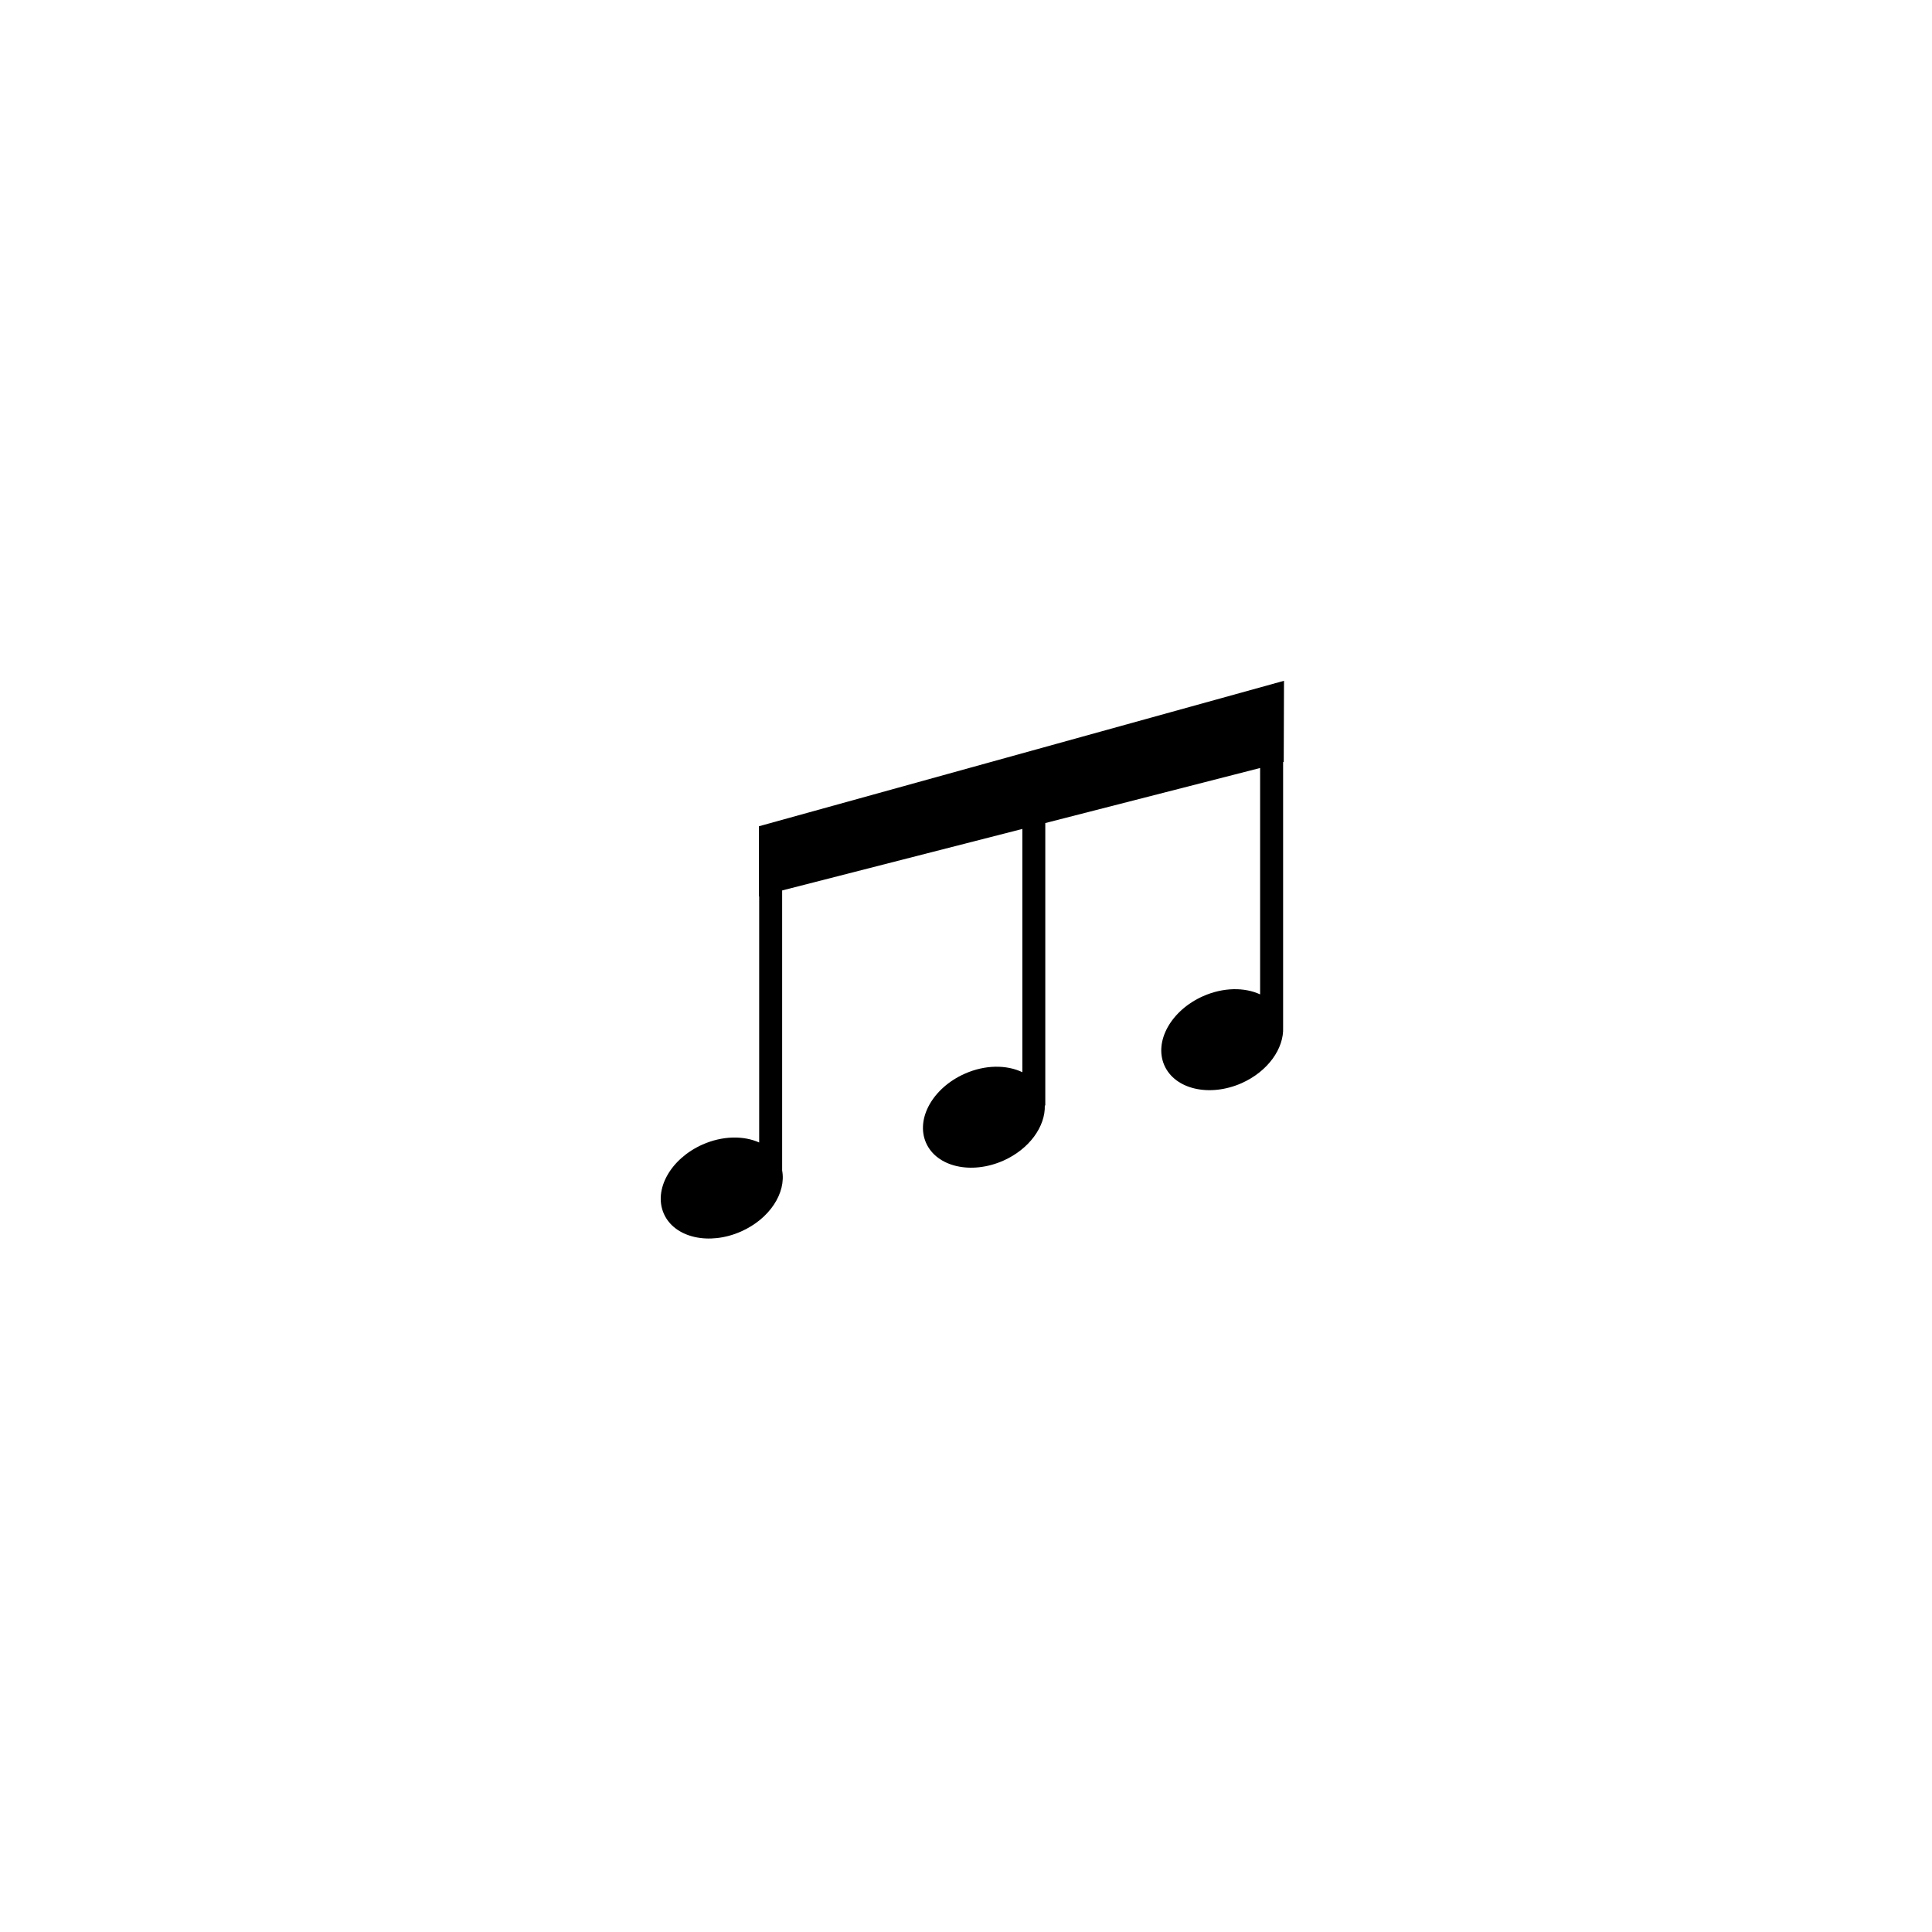 <?xml version="1.0" encoding="utf-8"?>
<!-- Generator: Adobe Illustrator 16.0.0, SVG Export Plug-In . SVG Version: 6.00 Build 0)  -->
<!DOCTYPE svg PUBLIC "-//W3C//DTD SVG 1.1//EN" "http://www.w3.org/Graphics/SVG/1.1/DTD/svg11.dtd">
<svg version="1.1" id="Layer_1" xmlns="http://www.w3.org/2000/svg" xmlns:xlink="http://www.w3.org/1999/xlink" x="0px" y="0px"
	 width="283.46px" height="283.46px" viewBox="0 0 283.46 283.46" enable-background="new 0 0 283.46 283.46" xml:space="preserve">
<path d="M188.347,111.797l0.04-11.913l-77.037,21.342v10.294l0.034-0.009v36.112c-2.281-1.024-5.371-1-8.312,0.303
	c-4.692,2.088-7.227,6.627-5.674,10.151c1.56,3.526,6.635,4.687,11.334,2.604c4.179-1.85,6.637-5.652,6.023-8.951v-41.084
	l35.241-9.024v35.69c-2.297-1.097-5.443-1.113-8.447,0.222c-4.7,2.085-7.232,6.628-5.678,10.152
	c1.558,3.522,6.633,4.684,11.332,2.606c3.825-1.699,6.179-5.016,6.09-8.095h0.07v-41.439l31.519-8.078v33.215
	c-2.284-1.06-5.4-1.051-8.368,0.264c-4.699,2.086-7.232,6.631-5.679,10.156c1.559,3.521,6.634,4.68,11.332,2.606
	c3.863-1.724,6.226-5.086,6.089-8.189v-38.915L188.347,111.797z"/>
</svg>
